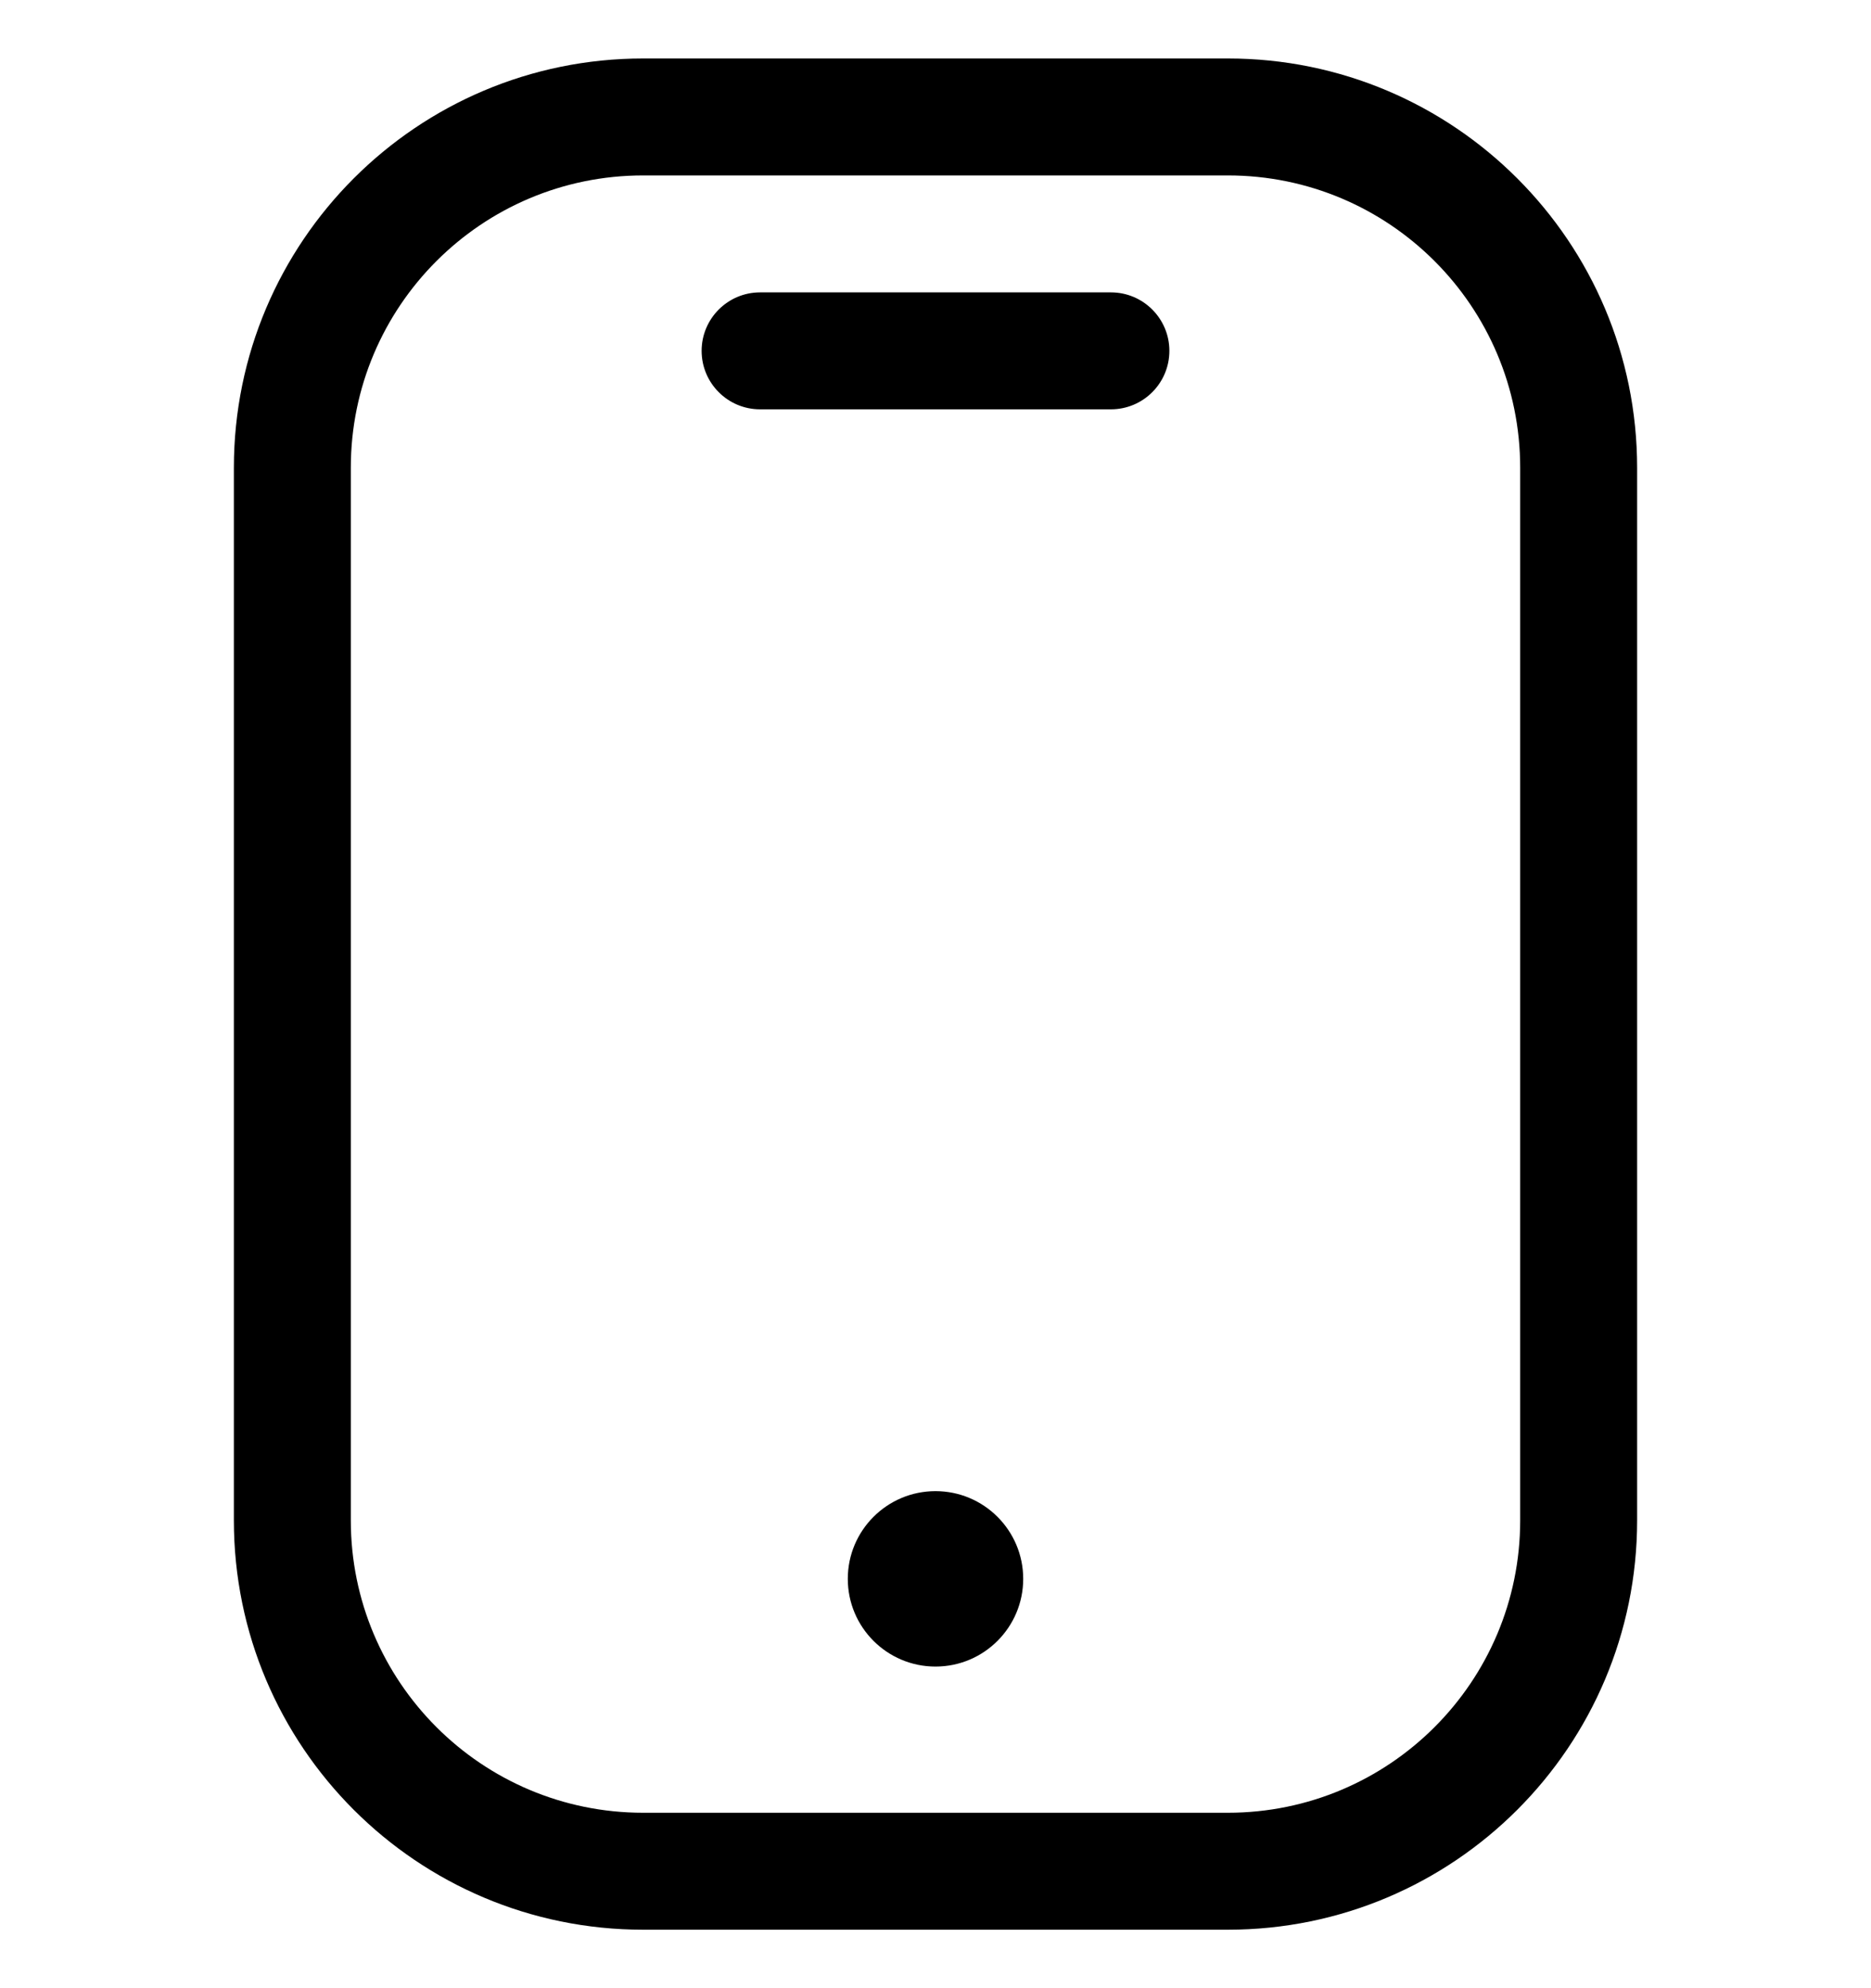 <svg
	fill="none"
	height="100%"
	preserveAspectRatio="xMidYMid meet"
	stroke-width="0"
	viewBox="0 -1 32 34"
	width="100%"
	xmlns="http://www.w3.org/2000/svg"
>
	<g fill="none" fill-rule="evenodd">
		<path d="m0 0h32v32h-32z" />
		<path
			d="m21 0c3.866 0 7 3.134 7 7v18c0 3.866-3.134 7-7 7h-10c-3.866 0-7-3.134-7-7v-18c0-3.866 3.134-7 7-7zm0 2h-10c-2.761 0-5 2.239-5 5v18c0 2.761 2.239 5 5 5h10c2.761 0 5-2.239 5-5v-18c0-2.761-2.239-5-5-5zm-5 22.5c.828 0 1.5.672 1.5 1.5s-.672 1.5-1.5 1.5-1.5-.672-1.5-1.5.672-1.5 1.5-1.5zm3-20.5c.552 0 1 .448 1 1s-.448 1-1 1h-6c-.552 0-1-.448-1-1s.448-1 1-1z"
			fill="currentColor"
			fill-rule="nonzero"
		/>
	</g>
</svg>
